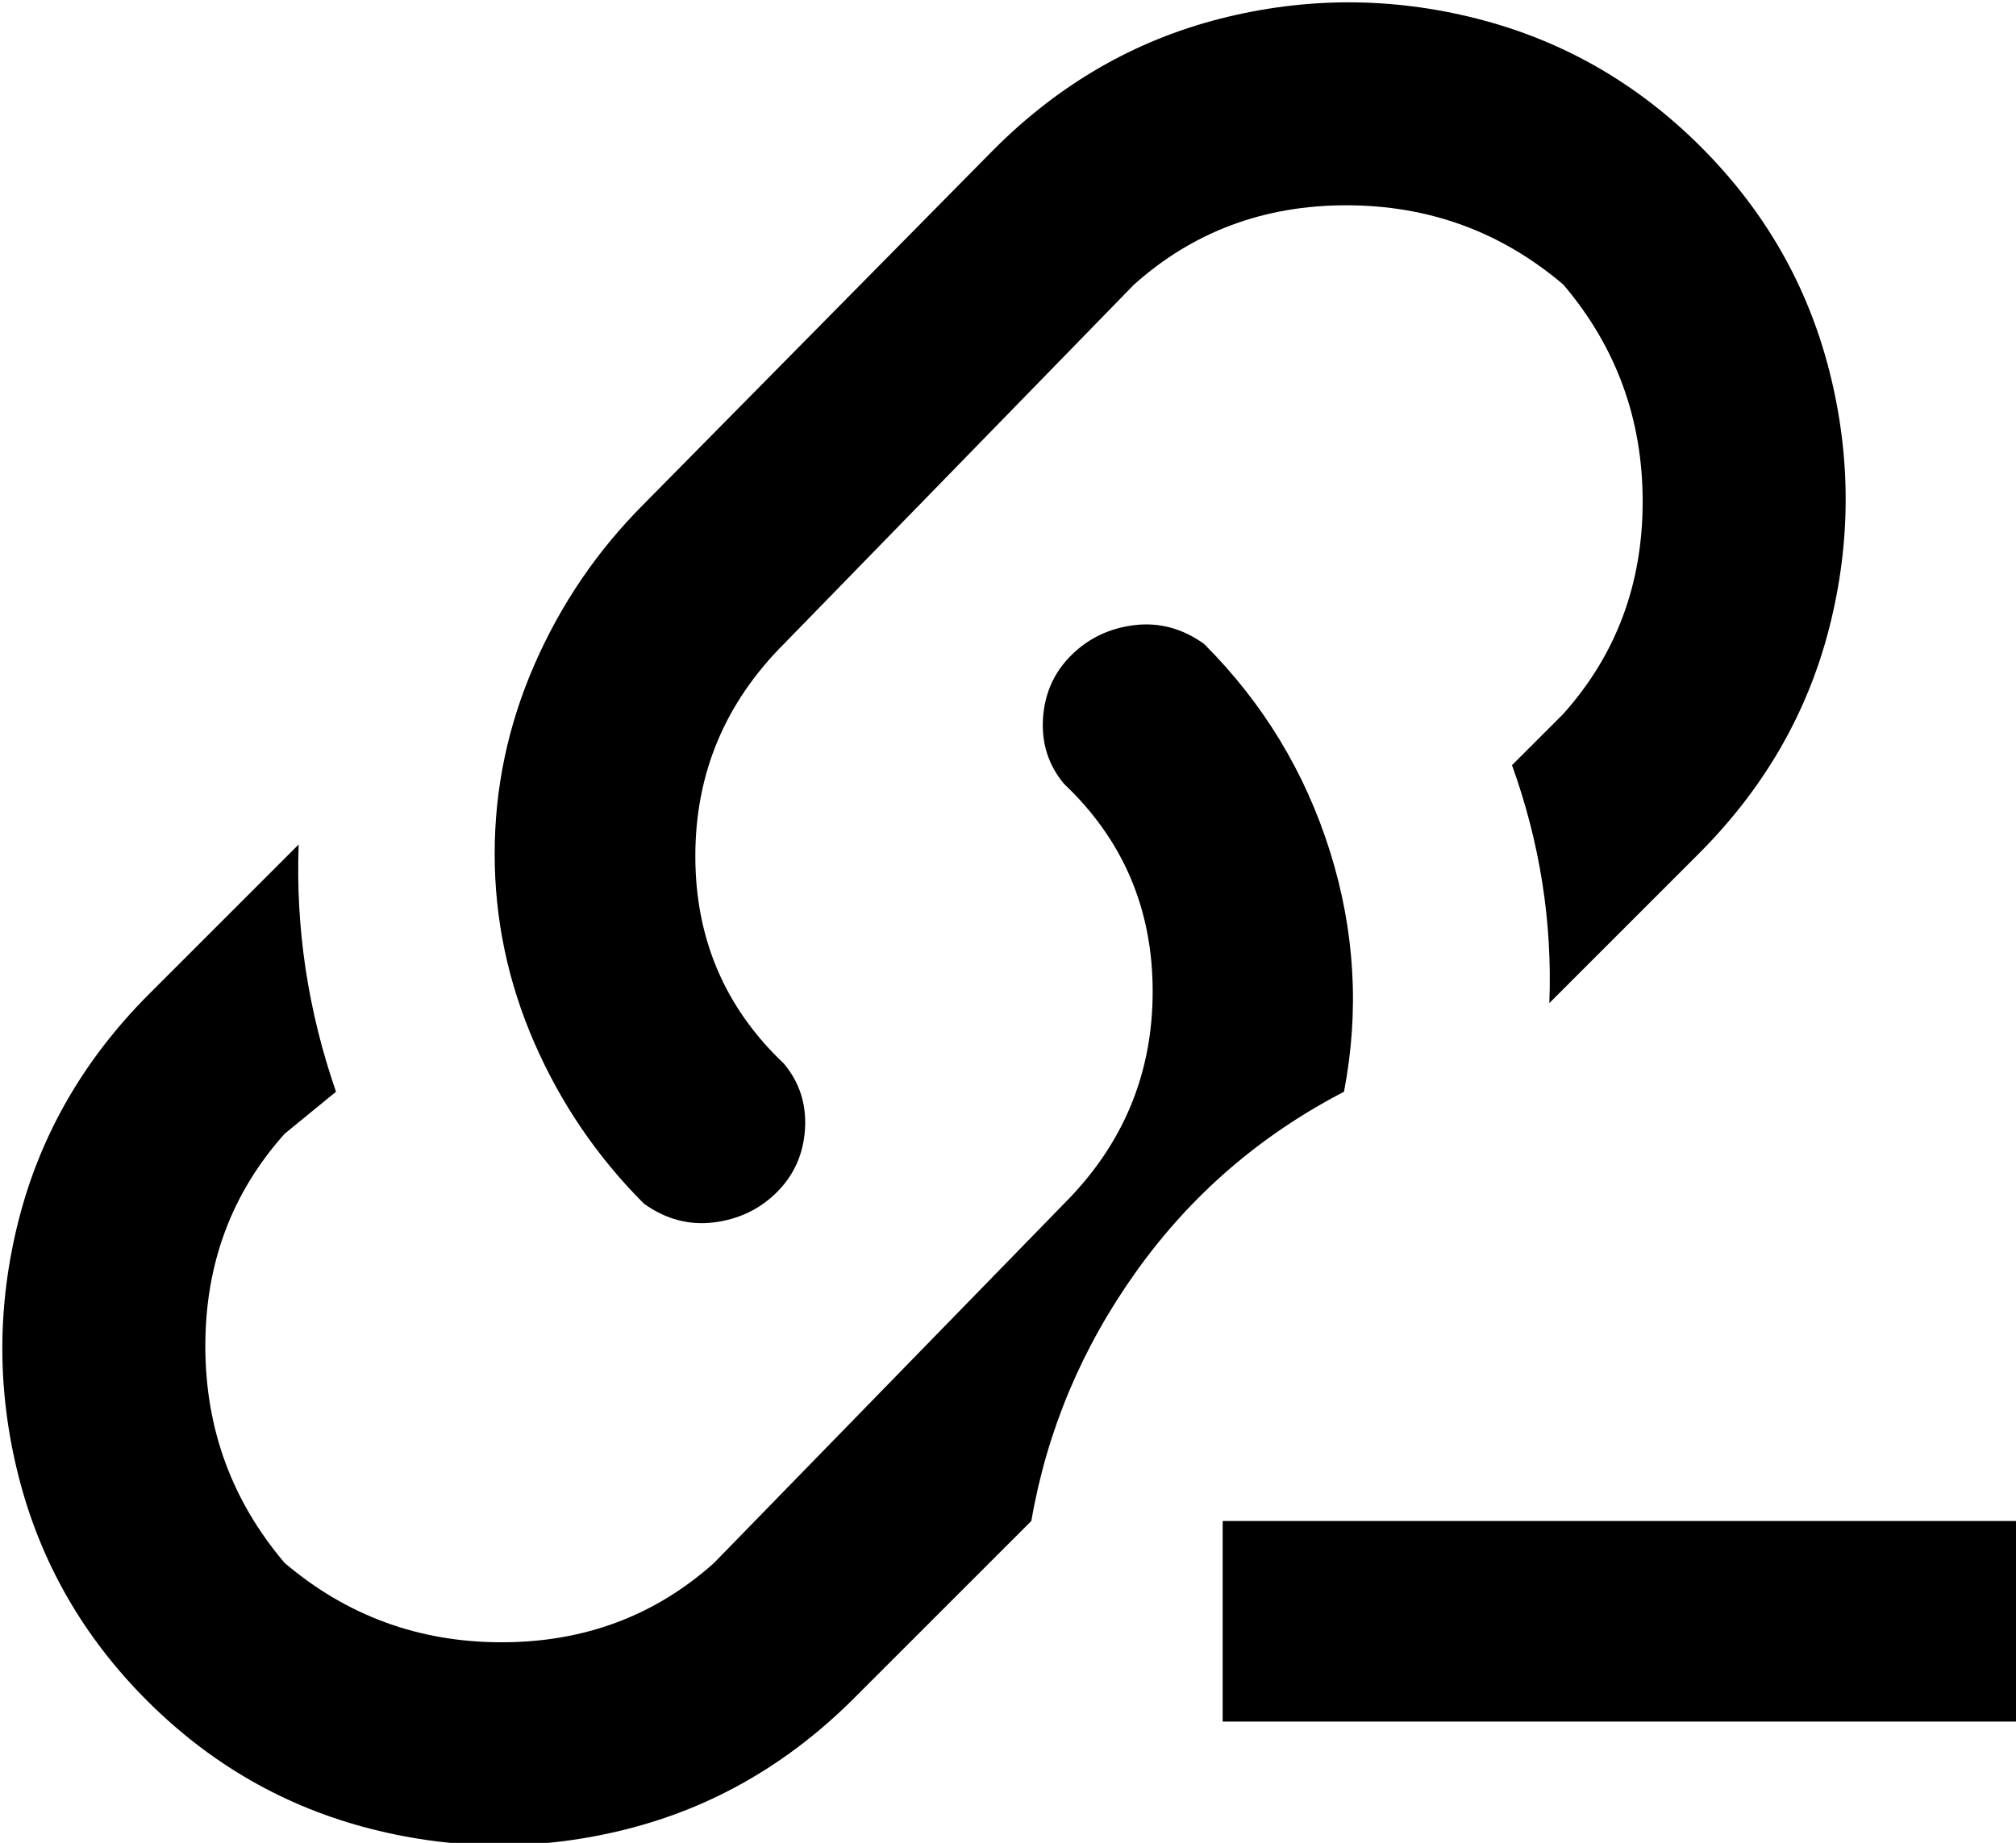 <svg xmlns="http://www.w3.org/2000/svg" viewBox="58 -5 432 395">
      <g transform="scale(1 -1) translate(0 -385)">
        <path d="M226 162Q231 156 230.5 148.0Q230 140 224.5 134.5Q219 129 211.0 128.0Q203 127 196 132Q181 147 172.5 166.5Q164 186 164.0 207.0Q164 228 172.5 247.5Q181 267 196 282L271 358Q292 379 319.5 386.0Q347 393 374.5 386.0Q402 379 422.5 358.5Q443 338 450.0 310.5Q457 283 450.0 255.5Q443 228 422 207L390 175Q391 201 382 226L393 237Q410 256 410.0 282.5Q410 309 393 329Q373 346 346.5 346.0Q320 346 301 329L226 252Q207 233 207.0 206.5Q207 180 226 162ZM491 64V21H320V64ZM346 156Q351 182 343.0 207.5Q335 233 316 252Q309 257 301.0 256.0Q293 255 287.5 249.5Q282 244 281.5 236.0Q281 228 286 222Q305 204 305.0 177.5Q305 151 286 132L211 55Q192 38 165.5 38.0Q139 38 119 55Q102 75 102.0 101.5Q102 128 119 147L130 156Q121 182 122 209L90 177Q69 156 62.0 128.5Q55 101 62.0 73.5Q69 46 89.5 25.5Q110 5 137.5 -2.0Q165 -9 192.5 -2.0Q220 5 241 26L279 64Q284 93 301.5 117.5Q319 142 346 156Z" />
      </g>
    </svg>